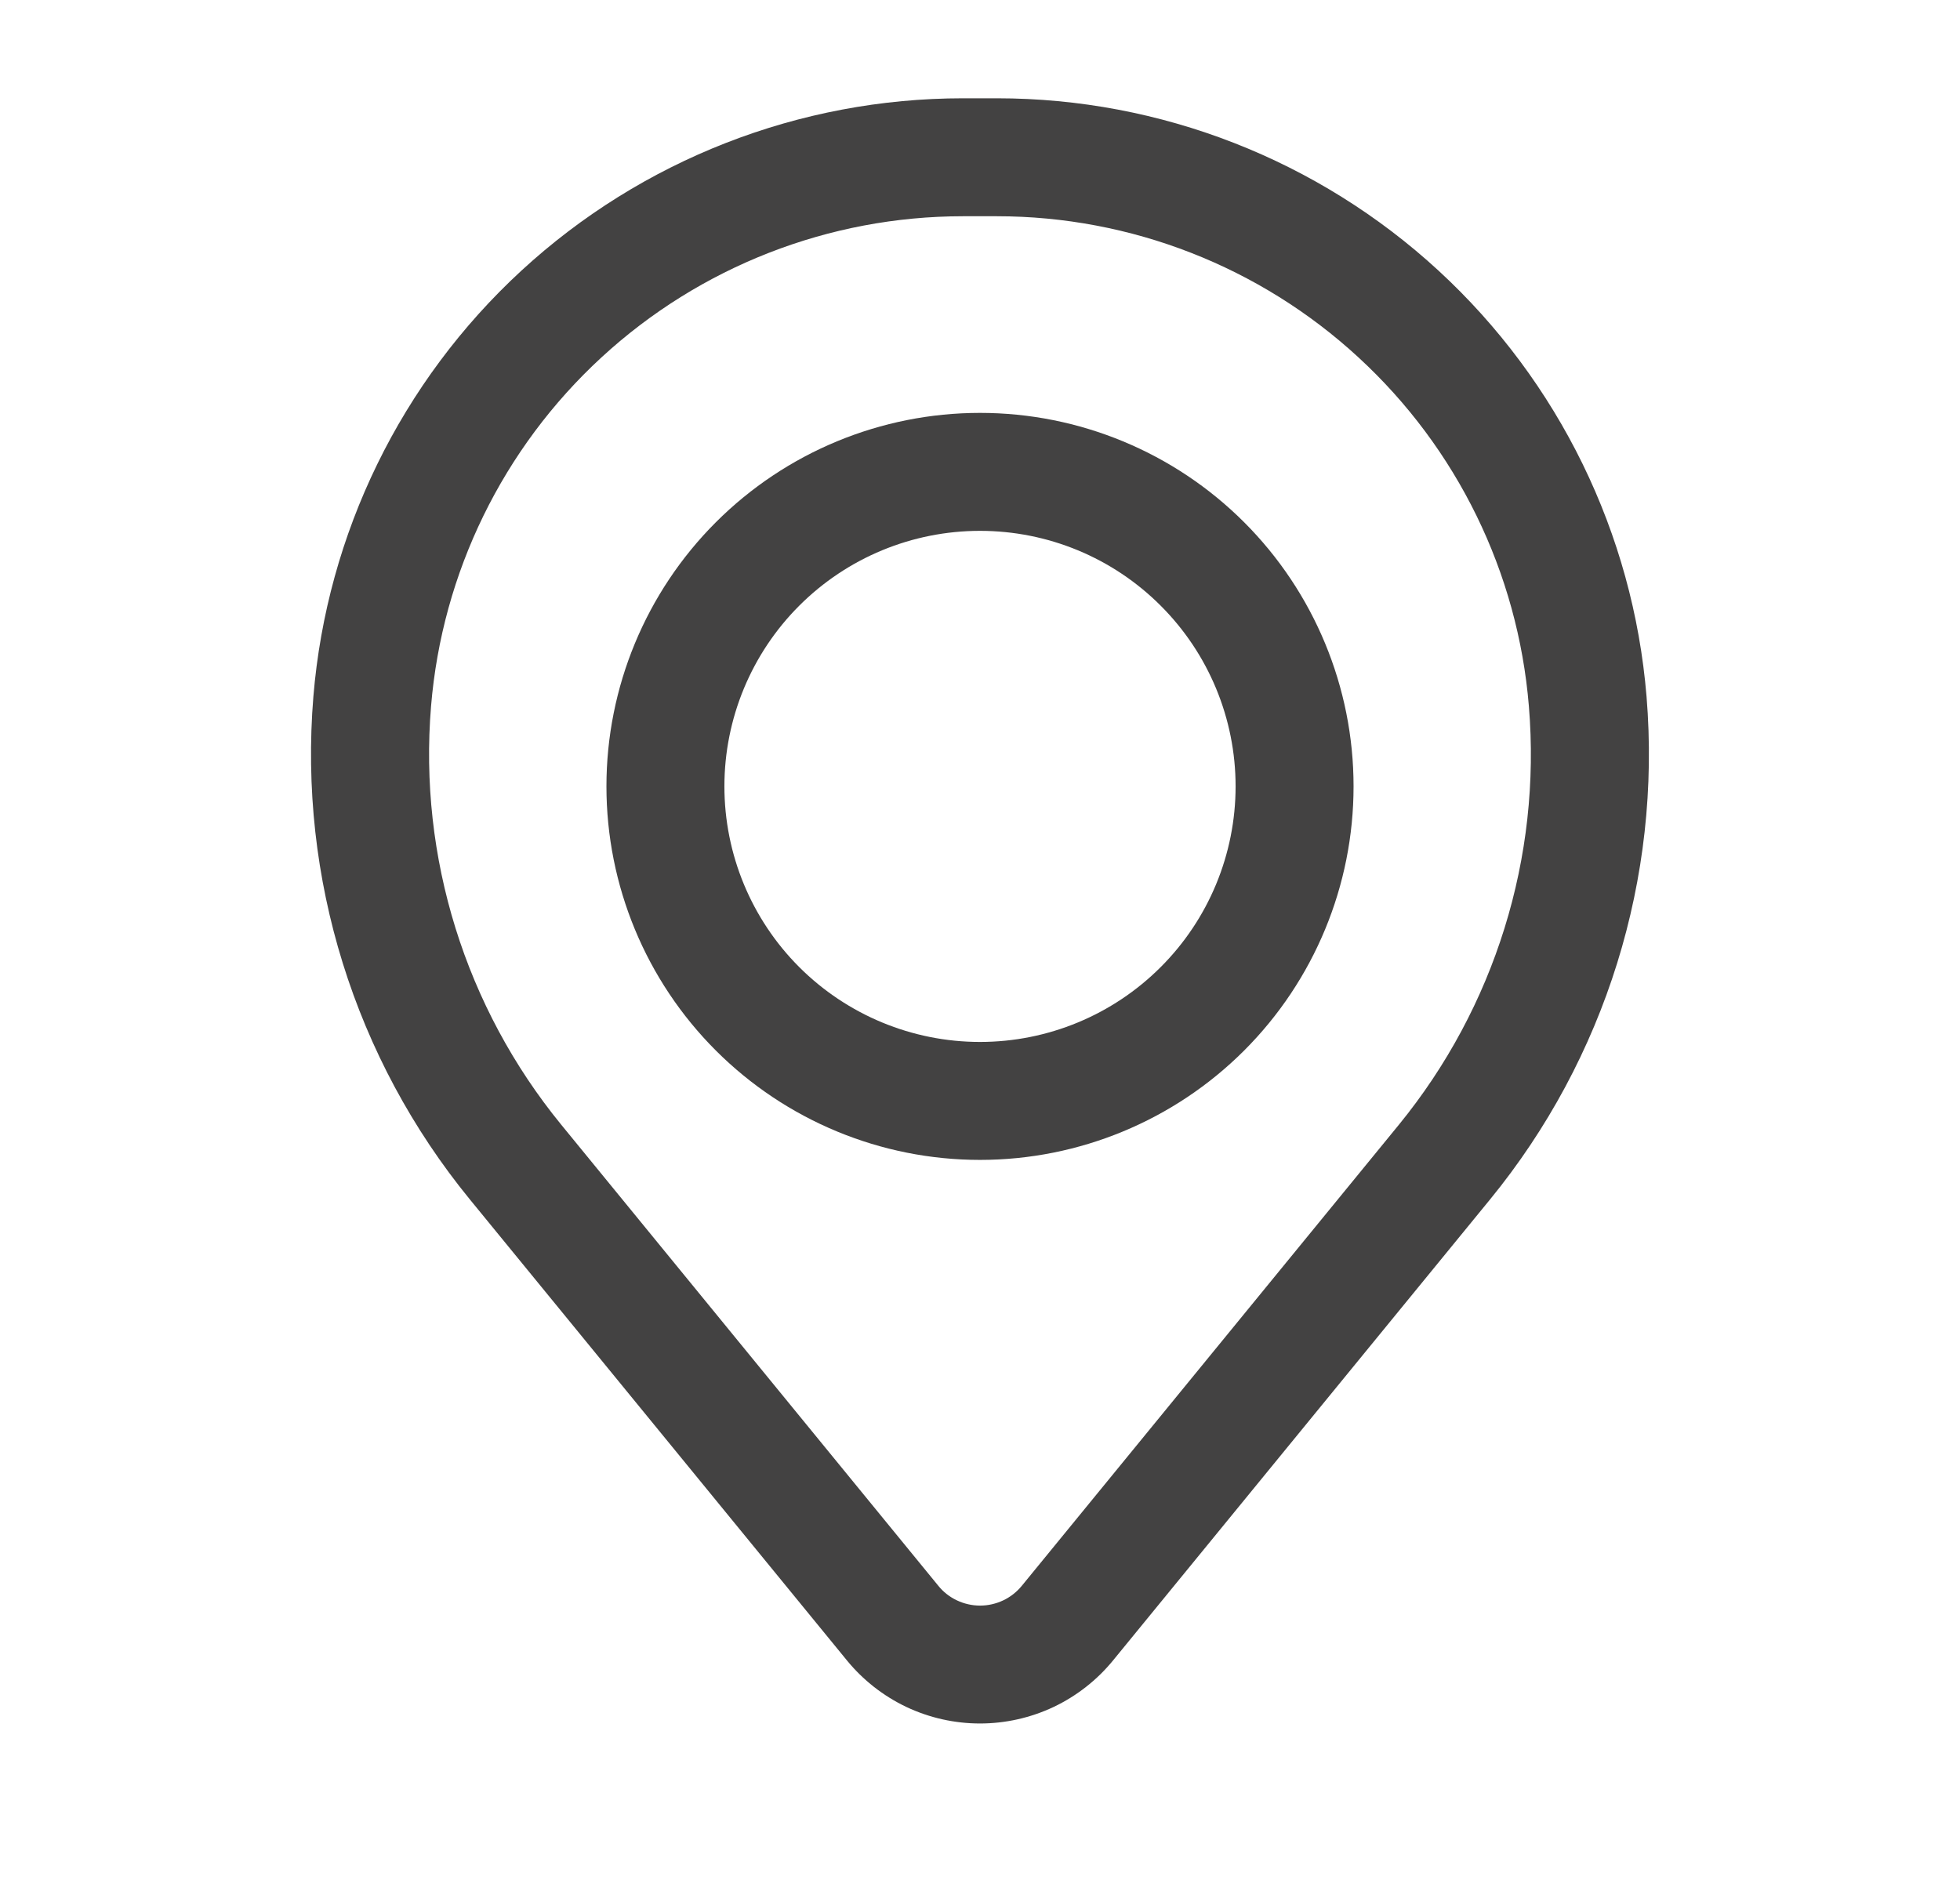 <svg width="27" height="26" viewBox="0 0 27 26" fill="none" xmlns="http://www.w3.org/2000/svg">
<path fill-rule="evenodd" clip-rule="evenodd" d="M8.354 10.833C8.354 9.469 8.896 8.16 9.861 7.195C10.826 6.23 12.135 5.688 13.5 5.688C14.865 5.688 16.174 6.23 17.139 7.195C18.104 8.16 18.646 9.469 18.646 10.833C18.646 12.198 18.104 13.507 17.139 14.472C16.174 15.437 14.865 15.979 13.5 15.979C12.135 15.979 10.826 15.437 9.861 14.472C8.896 13.507 8.354 12.198 8.354 10.833ZM13.5 7.313C12.566 7.313 11.671 7.683 11.01 8.344C10.35 9.004 9.979 9.9 9.979 10.833C9.979 11.767 10.35 12.663 11.01 13.323C11.671 13.983 12.566 14.354 13.5 14.354C14.434 14.354 15.329 13.983 15.989 13.323C16.65 12.663 17.021 11.767 17.021 10.833C17.021 9.9 16.65 9.004 15.989 8.344C15.329 7.683 14.434 7.313 13.5 7.313Z" fill="#434242"/>
<path fill-rule="evenodd" clip-rule="evenodd" d="M4.317 9.595C4.503 7.349 5.526 5.255 7.183 3.728C8.841 2.202 11.012 1.354 13.266 1.354H13.734C15.987 1.354 18.159 2.202 19.816 3.728C21.474 5.255 22.497 7.349 22.682 9.595C22.888 12.097 22.115 14.581 20.526 16.524L15.334 22.873C15.112 23.145 14.832 23.364 14.515 23.515C14.197 23.665 13.851 23.743 13.5 23.743C13.149 23.743 12.802 23.665 12.485 23.515C12.168 23.364 11.888 23.145 11.666 22.873L6.473 16.524C4.884 14.581 4.111 12.097 4.317 9.595ZM13.266 2.979C11.42 2.979 9.642 3.674 8.285 4.924C6.928 6.174 6.09 7.889 5.938 9.728C5.766 11.81 6.41 13.878 7.732 15.495L12.925 21.845C12.994 21.931 13.082 22 13.182 22.047C13.282 22.094 13.39 22.119 13.501 22.119C13.611 22.119 13.72 22.094 13.82 22.047C13.919 22 14.007 21.931 14.077 21.845L19.27 15.495C20.591 13.877 21.234 11.81 21.061 9.728C20.91 7.889 20.072 6.174 18.714 4.924C17.357 3.673 15.578 2.979 13.733 2.979H13.266Z" fill="#434242"/>
</svg>
